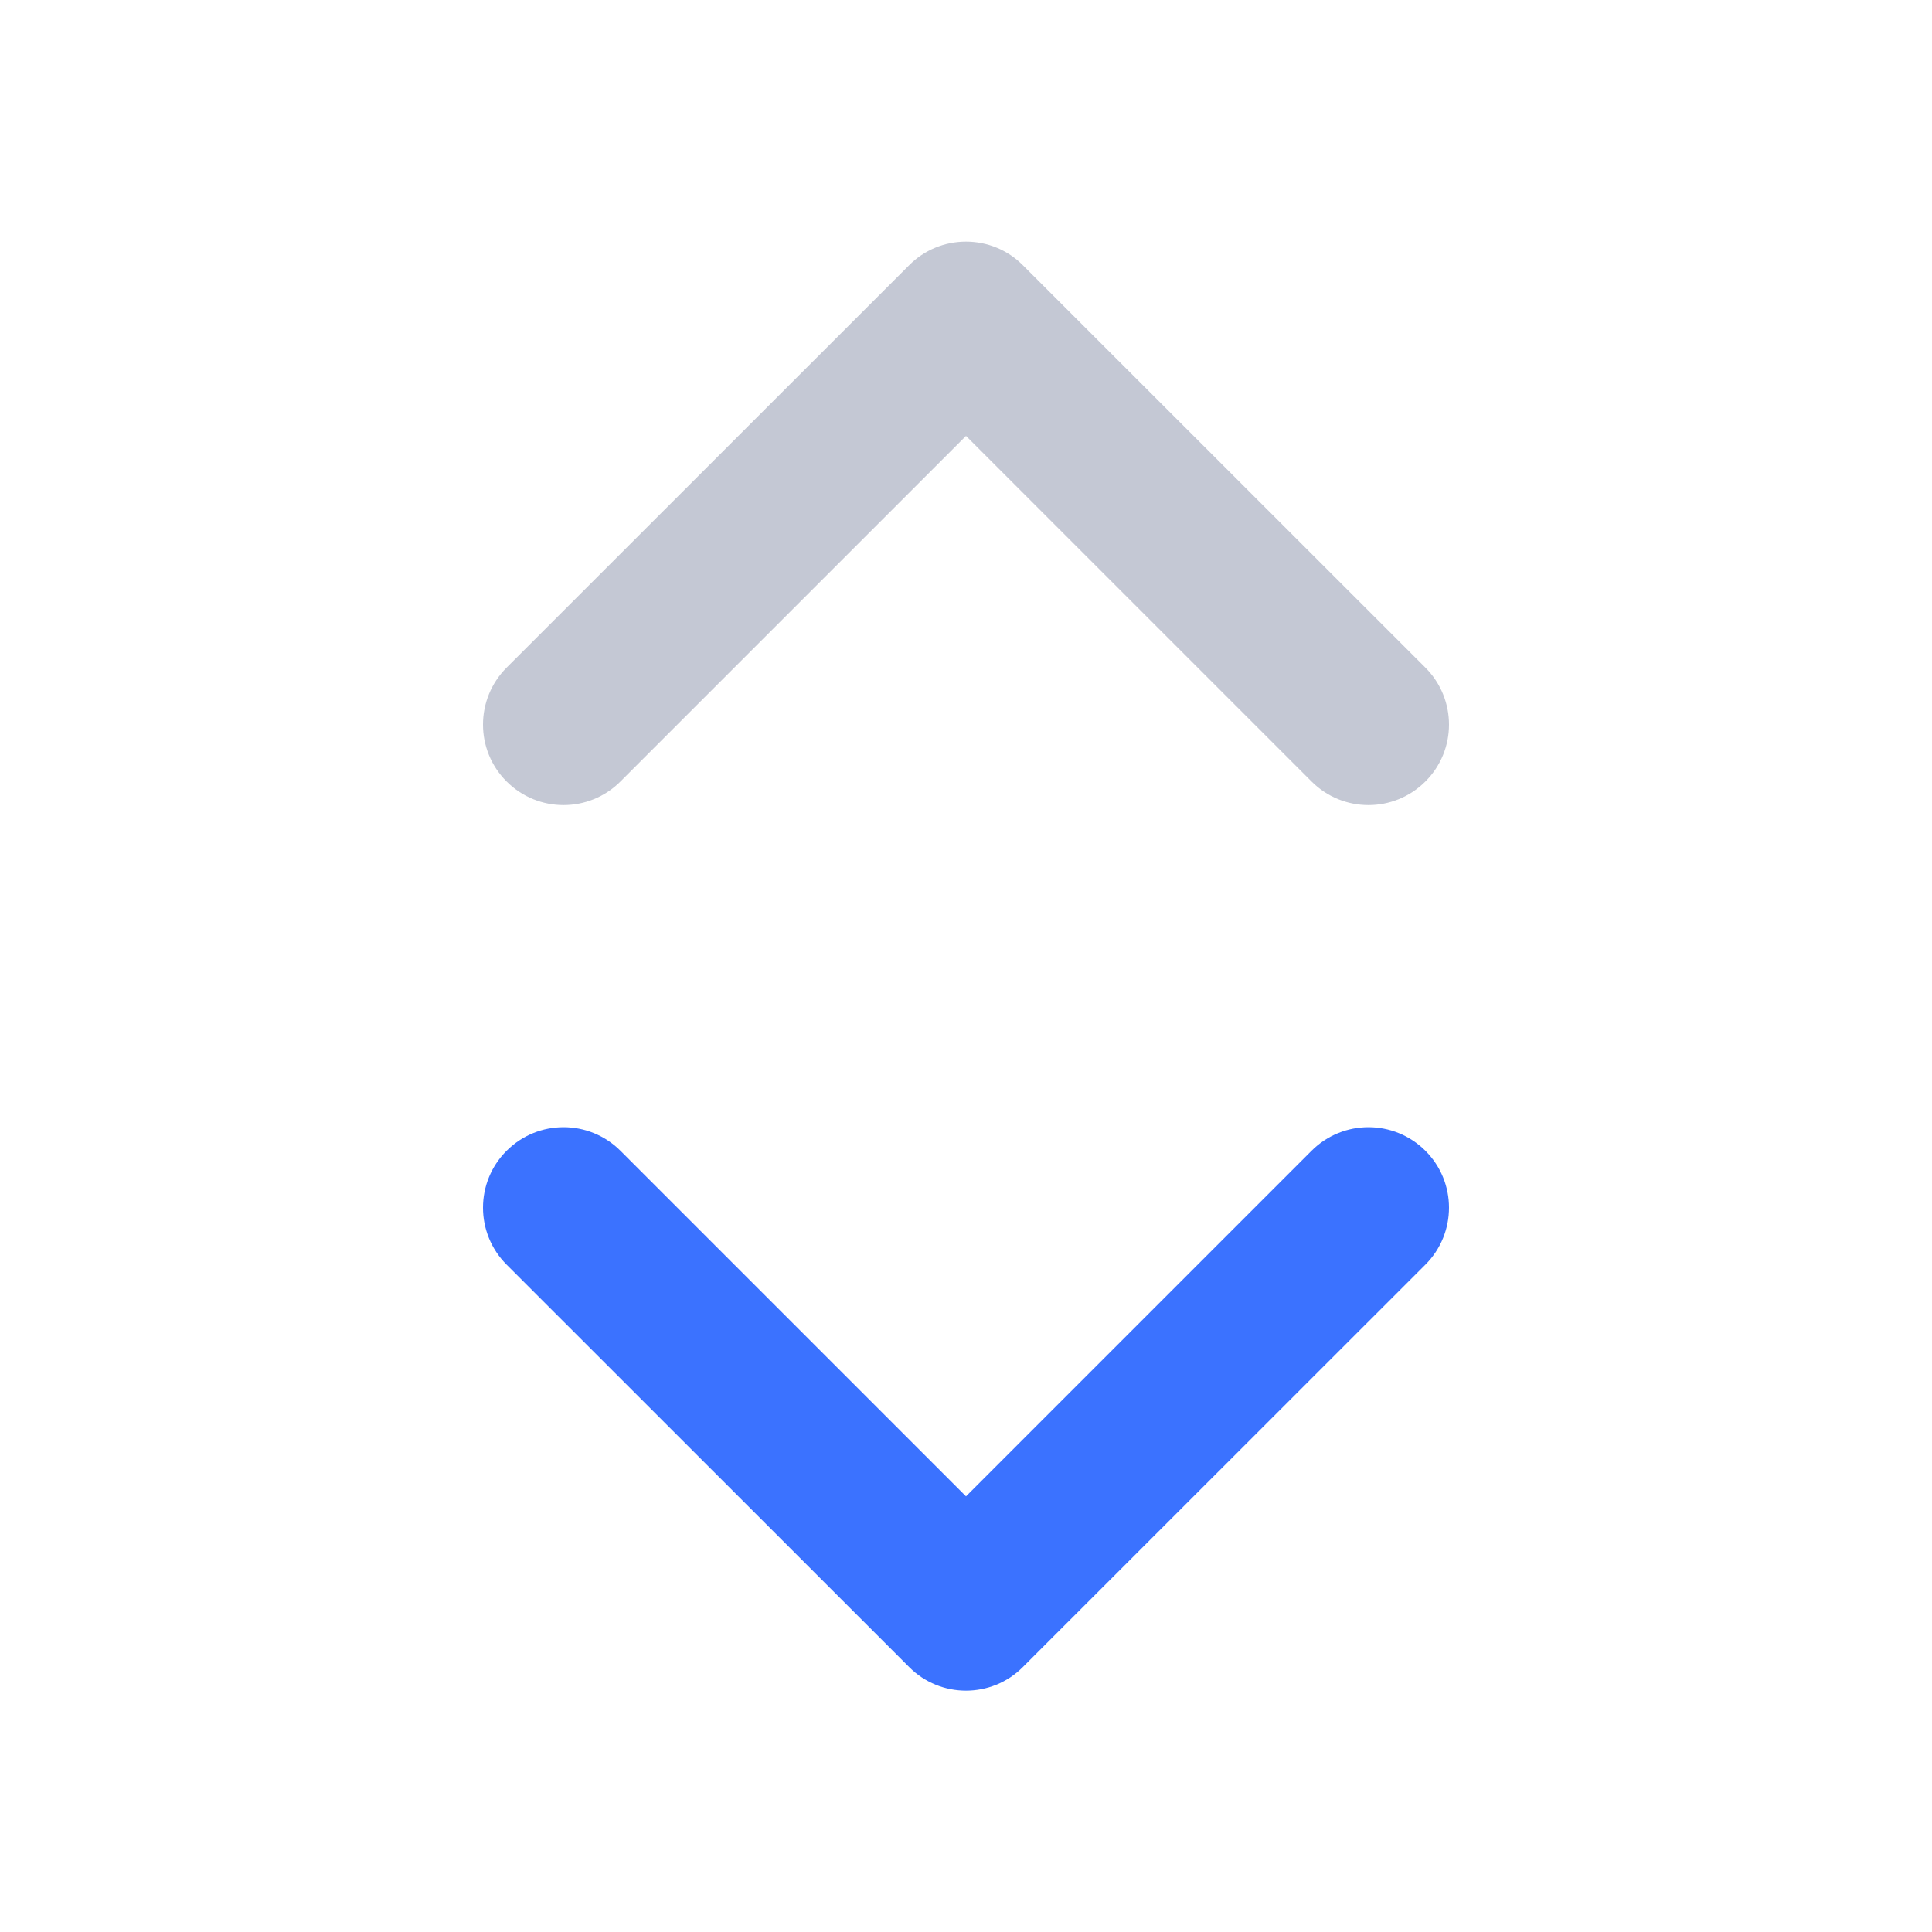 <svg width="14" height="14" viewBox="0 0 14 14" fill="none" xmlns="http://www.w3.org/2000/svg">
<path fill-rule="evenodd" clip-rule="evenodd" d="M3.671 4.838C3.443 5.066 3.443 5.436 3.671 5.663C3.899 5.891 4.268 5.891 4.496 5.663L7 3.159L9.504 5.663C9.732 5.891 10.101 5.891 10.329 5.663C10.557 5.436 10.557 5.066 10.329 4.838L7.412 1.922C7.303 1.812 7.155 1.751 7 1.751C6.845 1.751 6.697 1.812 6.588 1.922L3.671 4.838Z" fill="#C4C8D4"/>
<path fill-rule="evenodd" clip-rule="evenodd" d="M10.329 9.164C10.557 8.936 10.557 8.566 10.329 8.339C10.101 8.111 9.732 8.111 9.504 8.339L7 10.843L4.496 8.339C4.268 8.111 3.899 8.111 3.671 8.339C3.443 8.566 3.443 8.936 3.671 9.164L6.588 12.08C6.815 12.308 7.185 12.308 7.412 12.08L10.329 9.164Z" fill="#3B72FF"/>
</svg>
